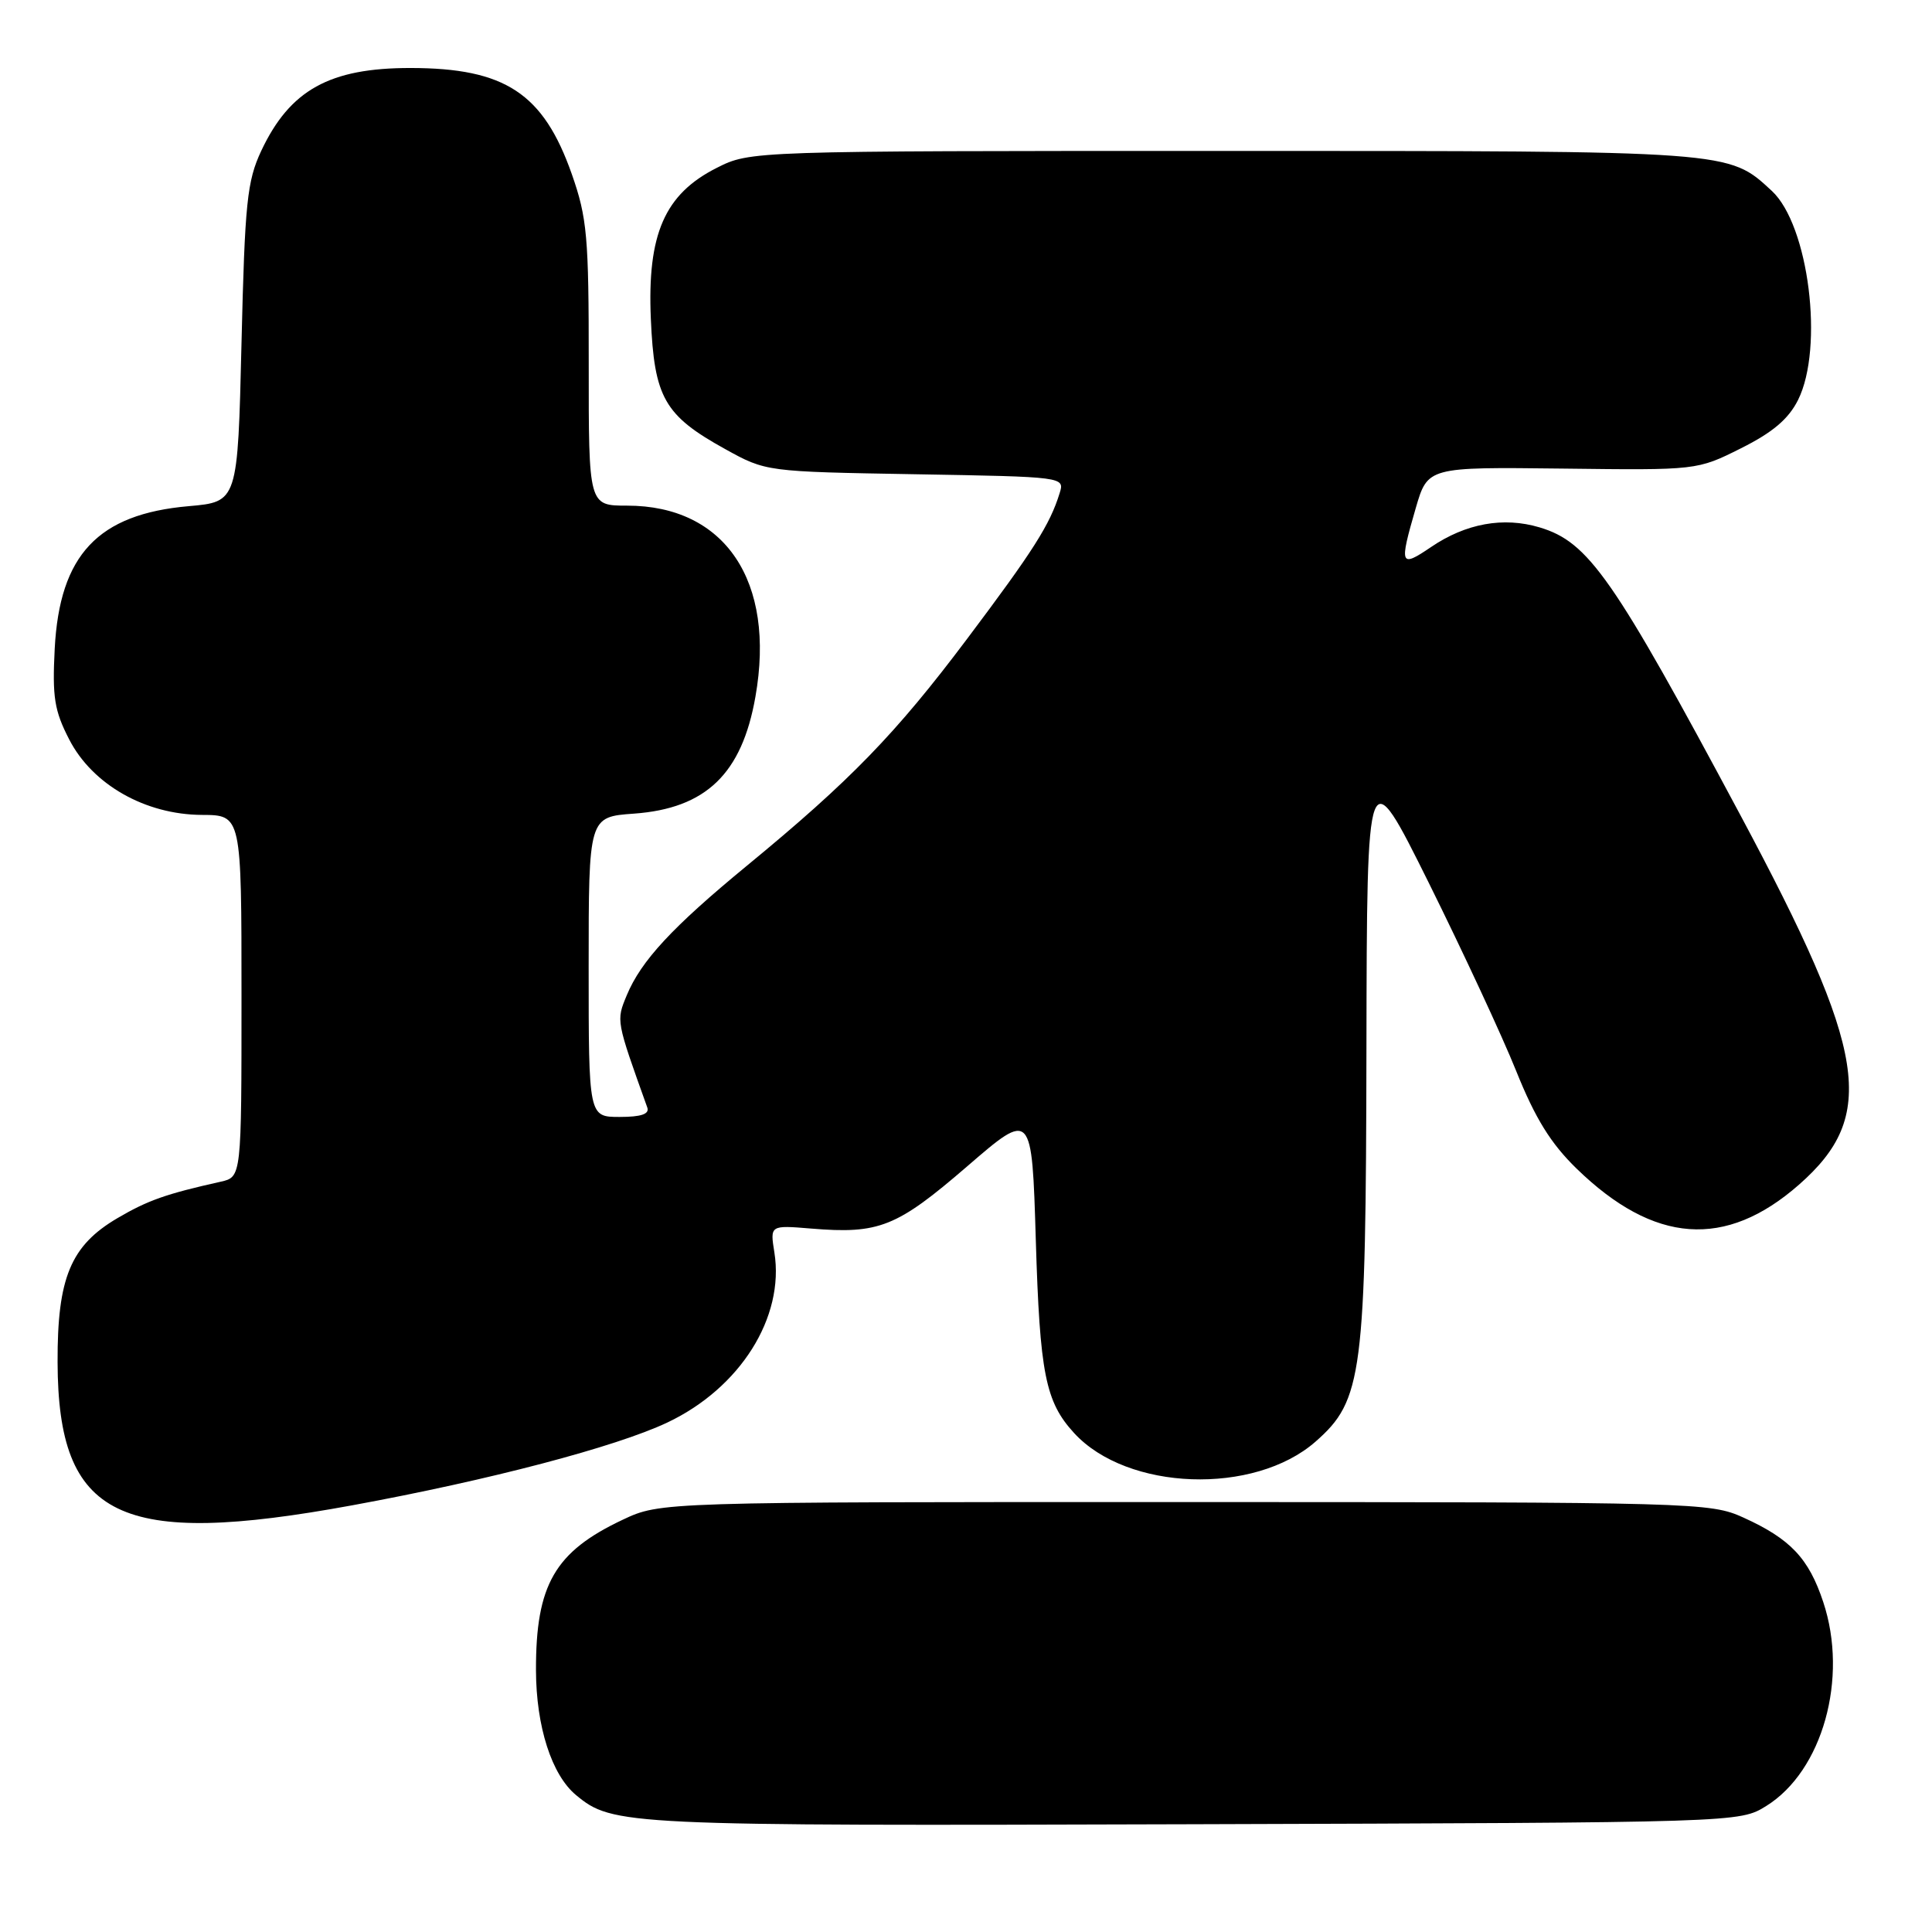 <?xml version="1.0" encoding="UTF-8" standalone="no"?>
<!DOCTYPE svg PUBLIC "-//W3C//DTD SVG 1.1//EN" "http://www.w3.org/Graphics/SVG/1.1/DTD/svg11.dtd" >
<svg xmlns="http://www.w3.org/2000/svg" xmlns:xlink="http://www.w3.org/1999/xlink" version="1.1" viewBox="0 0 256 256">
 <g >
 <path fill="currentColor"
d=" M 234.04 239.30 C 241.50 234.66 244.94 222.36 241.59 212.28 C 239.67 206.48 237.24 203.91 231.00 201.08 C 226.61 199.09 224.80 199.04 157.00 199.03 C 87.50 199.02 87.50 199.02 82.50 201.38 C 73.51 205.62 70.99 209.99 71.02 221.32 C 71.04 228.78 73.10 235.19 76.33 237.86 C 81.18 241.88 82.65 241.95 158.00 241.72 C 230.50 241.50 230.50 241.50 234.04 239.30 Z  M 46.68 199.46 C 64.83 196.13 81.58 191.73 88.43 188.49 C 98.08 183.92 103.98 174.55 102.61 165.96 C 102.03 162.34 102.03 162.34 107.47 162.79 C 116.48 163.54 118.82 162.60 128.13 154.57 C 136.73 147.14 136.73 147.14 137.25 164.32 C 137.78 182.00 138.52 185.74 142.32 189.88 C 149.35 197.56 166.19 198.16 174.32 191.02 C 180.55 185.55 180.99 182.16 181.06 138.91 C 181.13 100.50 181.13 100.50 189.33 117.00 C 193.83 126.08 199.05 137.29 200.91 141.93 C 203.43 148.20 205.48 151.51 208.90 154.84 C 219.17 164.83 228.64 165.52 238.37 156.98 C 248.77 147.85 247.45 139.50 230.68 108.14 C 213.73 76.45 210.51 71.83 204.00 69.88 C 199.21 68.45 194.23 69.35 189.60 72.50 C 185.52 75.27 185.39 74.92 187.59 67.34 C 189.18 61.88 189.18 61.88 207.03 62.09 C 224.88 62.31 224.88 62.31 230.69 59.40 C 234.89 57.30 236.98 55.53 238.25 53.00 C 241.71 46.06 239.67 29.82 234.77 25.29 C 228.99 19.95 229.70 20.00 162.09 20.00 C 99.42 20.00 99.42 20.00 94.96 22.25 C 88.07 25.73 85.75 31.03 86.24 42.25 C 86.69 52.69 88.03 55.05 96.08 59.50 C 101.50 62.50 101.50 62.50 121.29 62.84 C 141.03 63.18 141.08 63.19 140.41 65.34 C 139.12 69.52 136.95 72.94 128.14 84.66 C 118.68 97.25 112.67 103.44 98.97 114.71 C 89.07 122.86 84.94 127.31 83.04 131.90 C 81.64 135.29 81.62 135.17 85.77 146.75 C 86.08 147.62 84.96 148.00 82.11 148.00 C 78.00 148.00 78.00 148.00 78.00 128.12 C 78.00 108.24 78.00 108.24 84.01 107.81 C 93.54 107.12 98.31 102.53 100.10 92.31 C 102.80 77.01 96.07 67.00 83.10 67.00 C 78.00 67.00 78.00 67.00 78.01 48.25 C 78.02 31.34 77.80 28.87 75.77 23.08 C 72.00 12.36 66.93 9.02 54.40 9.01 C 43.67 9.00 38.41 11.92 34.61 20.00 C 32.74 24.00 32.44 26.84 32.00 45.50 C 31.50 66.50 31.50 66.50 25.00 67.07 C 12.98 68.12 7.90 73.52 7.25 85.95 C 6.92 92.37 7.20 94.17 9.18 98.00 C 12.26 103.97 19.25 107.94 26.75 107.98 C 32.00 108.00 32.00 108.00 32.00 131.98 C 32.00 155.96 32.00 155.96 29.25 156.58 C 21.99 158.20 19.59 159.05 15.58 161.40 C 9.37 165.04 7.59 169.31 7.63 180.50 C 7.69 201.20 15.80 205.13 46.68 199.46 Z "/>
</g>
</svg>